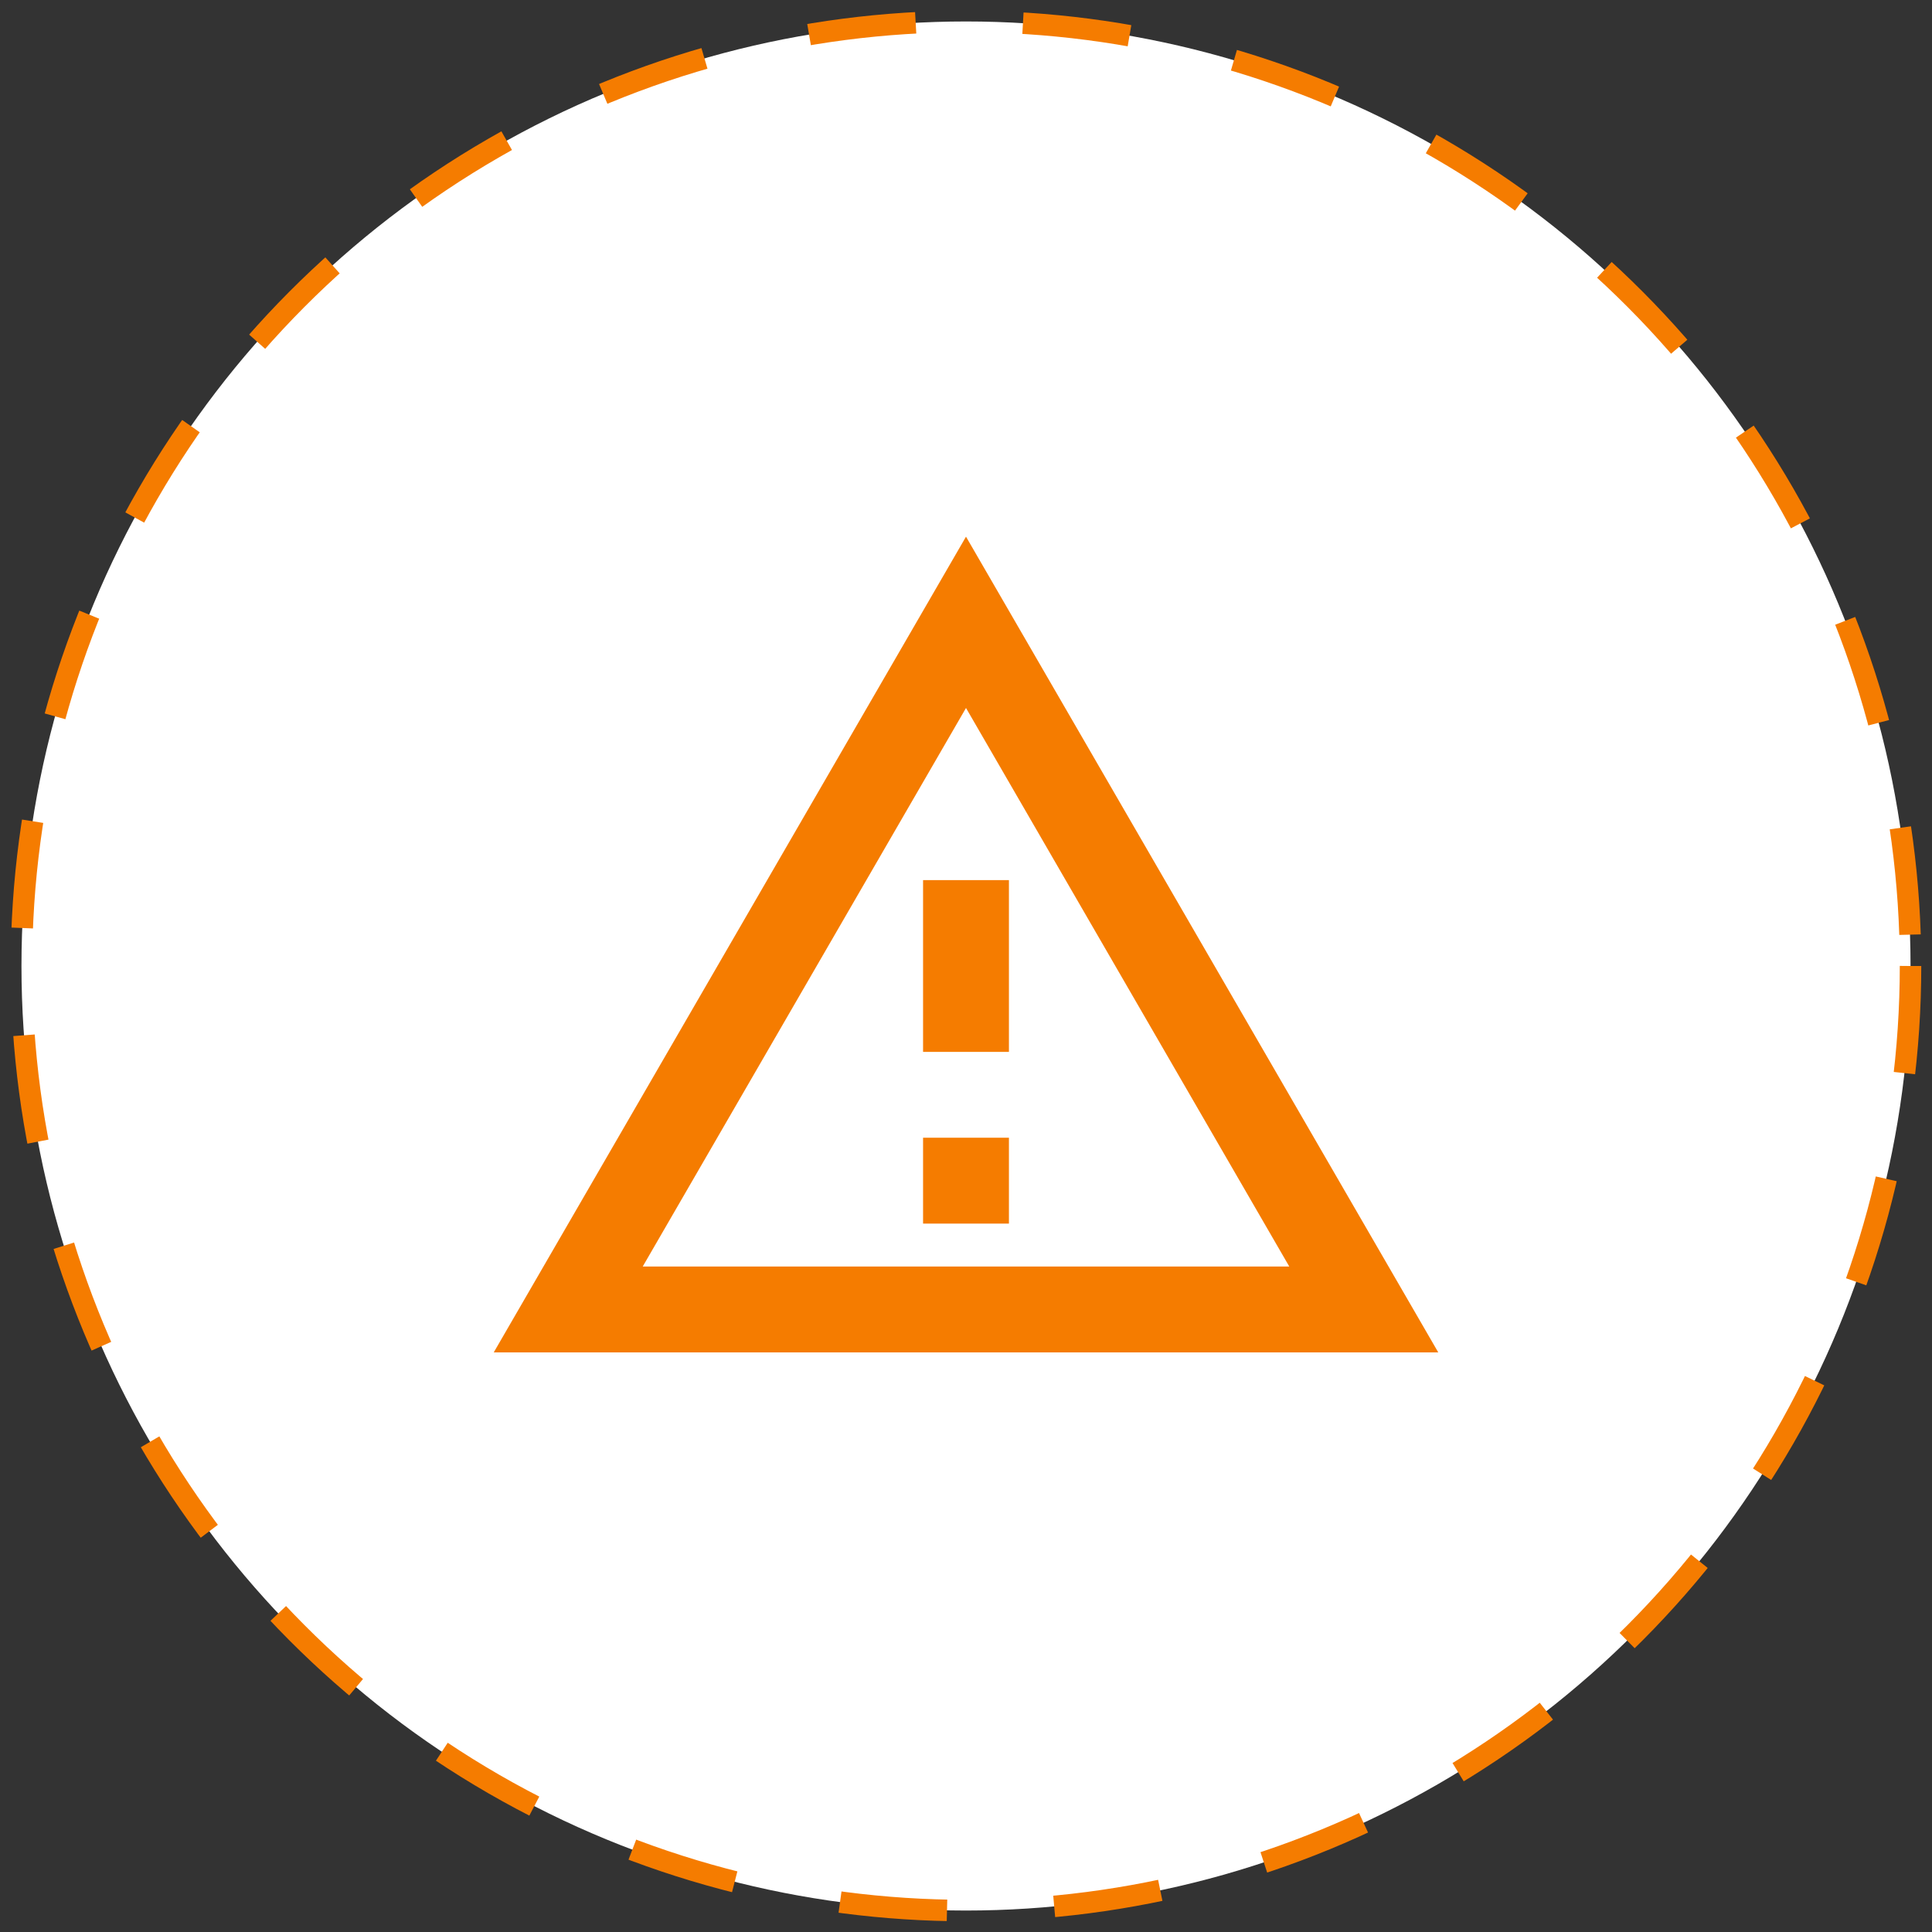 <svg width="90" height="90" viewBox="0 0 90 90" fill="none" xmlns="http://www.w3.org/2000/svg">
    <rect x="0" y="0" width="90" height="90" fill="#333333" stroke="none"/>
    <circle cx="45" cy="45" r="44" fill="white" stroke="#F57C00" stroke-dasharray="5 5"/>
    <path d="M45 32.98L60.06 59H29.94L45 32.98ZM45 25L23 63H67L45 25ZM47 53H43V57H47V53ZM47 41H43V49H47V41Z" fill="#F57C00"/>
</svg>
